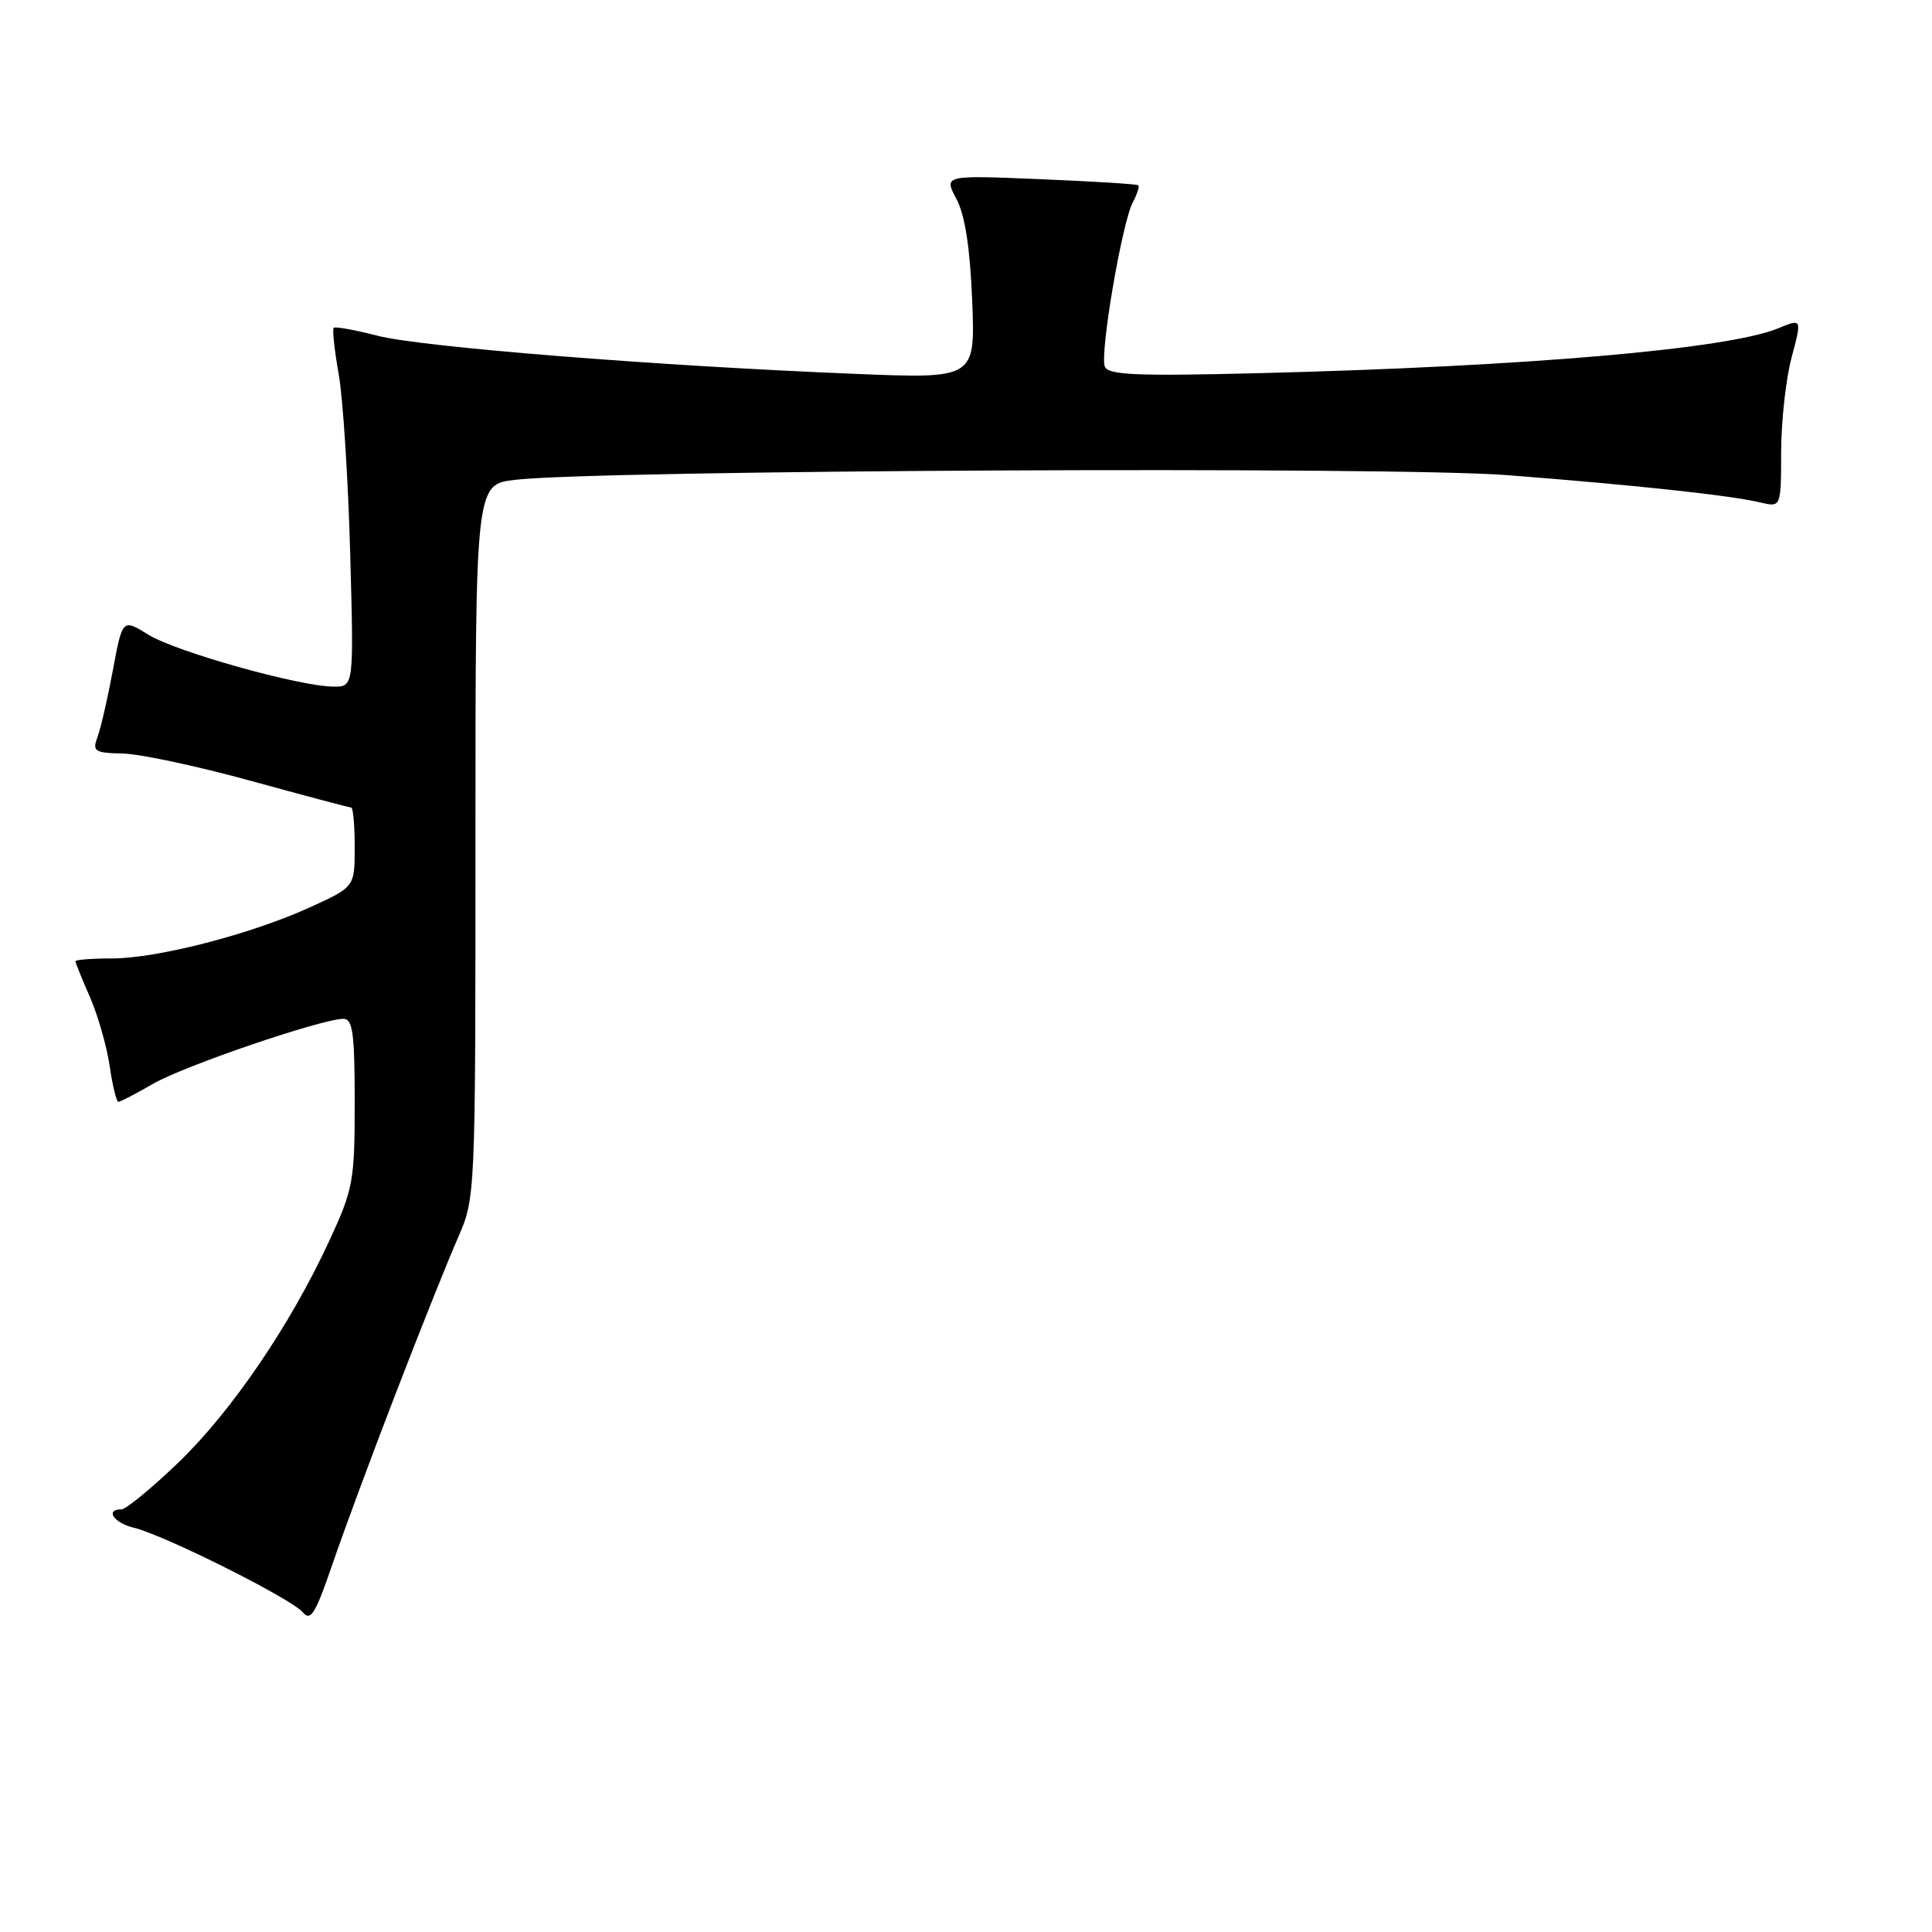 <?xml version="1.0" encoding="UTF-8" standalone="no"?>
<!DOCTYPE svg PUBLIC "-//W3C//DTD SVG 1.1//EN" "http://www.w3.org/Graphics/SVG/1.1/DTD/svg11.dtd" >
<svg xmlns="http://www.w3.org/2000/svg" xmlns:xlink="http://www.w3.org/1999/xlink" version="1.1" viewBox="0 0 256 256">
 <g >
 <path fill="currentColor"
d=" M 52.49 184.50 C 55.67 176.25 59.33 167.08 60.63 164.13 C 63.00 158.75 63.00 158.75 63.00 111.47 C 63.00 64.19 63.00 64.19 68.25 63.58 C 79.25 62.28 184.70 61.78 199.73 62.96 C 216.84 64.29 229.33 65.64 233.25 66.58 C 236.00 67.23 236.00 67.23 236.01 59.87 C 236.02 55.81 236.64 50.18 237.40 47.35 C 238.77 42.20 238.77 42.20 235.63 43.50 C 229.00 46.25 202.28 48.56 166.71 49.45 C 150.51 49.85 146.82 49.69 146.39 48.57 C 145.72 46.82 148.68 29.47 150.10 26.82 C 150.68 25.72 151.01 24.70 150.83 24.55 C 150.65 24.39 144.78 24.03 137.78 23.74 C 125.06 23.21 125.06 23.21 126.73 26.36 C 127.87 28.50 128.53 32.78 128.82 39.84 C 129.23 50.18 129.23 50.18 113.37 49.54 C 87.14 48.49 55.85 45.99 50.04 44.49 C 47.04 43.72 44.42 43.24 44.22 43.44 C 44.02 43.64 44.32 46.44 44.89 49.65 C 45.45 52.87 46.13 63.49 46.40 73.25 C 46.89 91.00 46.89 91.00 44.20 90.98 C 39.66 90.95 23.34 86.37 19.68 84.11 C 16.23 81.98 16.23 81.98 14.97 88.74 C 14.28 92.46 13.36 96.46 12.93 97.62 C 12.21 99.57 12.50 99.76 16.32 99.85 C 18.62 99.91 26.25 101.54 33.28 103.48 C 40.31 105.41 46.27 107.00 46.53 107.00 C 46.79 107.00 47.00 109.37 47.00 112.26 C 47.00 117.52 47.00 117.52 41.06 120.23 C 33.26 123.79 20.83 127.00 14.81 127.00 C 12.17 127.00 10.00 127.17 10.00 127.37 C 10.00 127.58 10.86 129.72 11.92 132.12 C 12.97 134.53 14.15 138.64 14.53 141.25 C 14.91 143.86 15.43 146.00 15.69 146.00 C 15.94 146.00 18.02 144.92 20.32 143.59 C 24.47 141.20 42.66 135.00 45.51 135.00 C 46.74 135.00 47.00 136.94 47.00 146.07 C 47.00 156.51 46.81 157.54 43.64 164.40 C 38.47 175.59 30.68 187.03 23.60 193.83 C 20.07 197.22 16.68 200.00 16.09 200.00 C 13.86 200.00 15.10 201.81 17.75 202.44 C 21.72 203.38 38.62 211.84 40.10 213.62 C 41.16 214.89 41.78 213.88 44.03 207.32 C 45.50 203.02 49.30 192.75 52.49 184.50 Z "/>
</g>
</svg>
